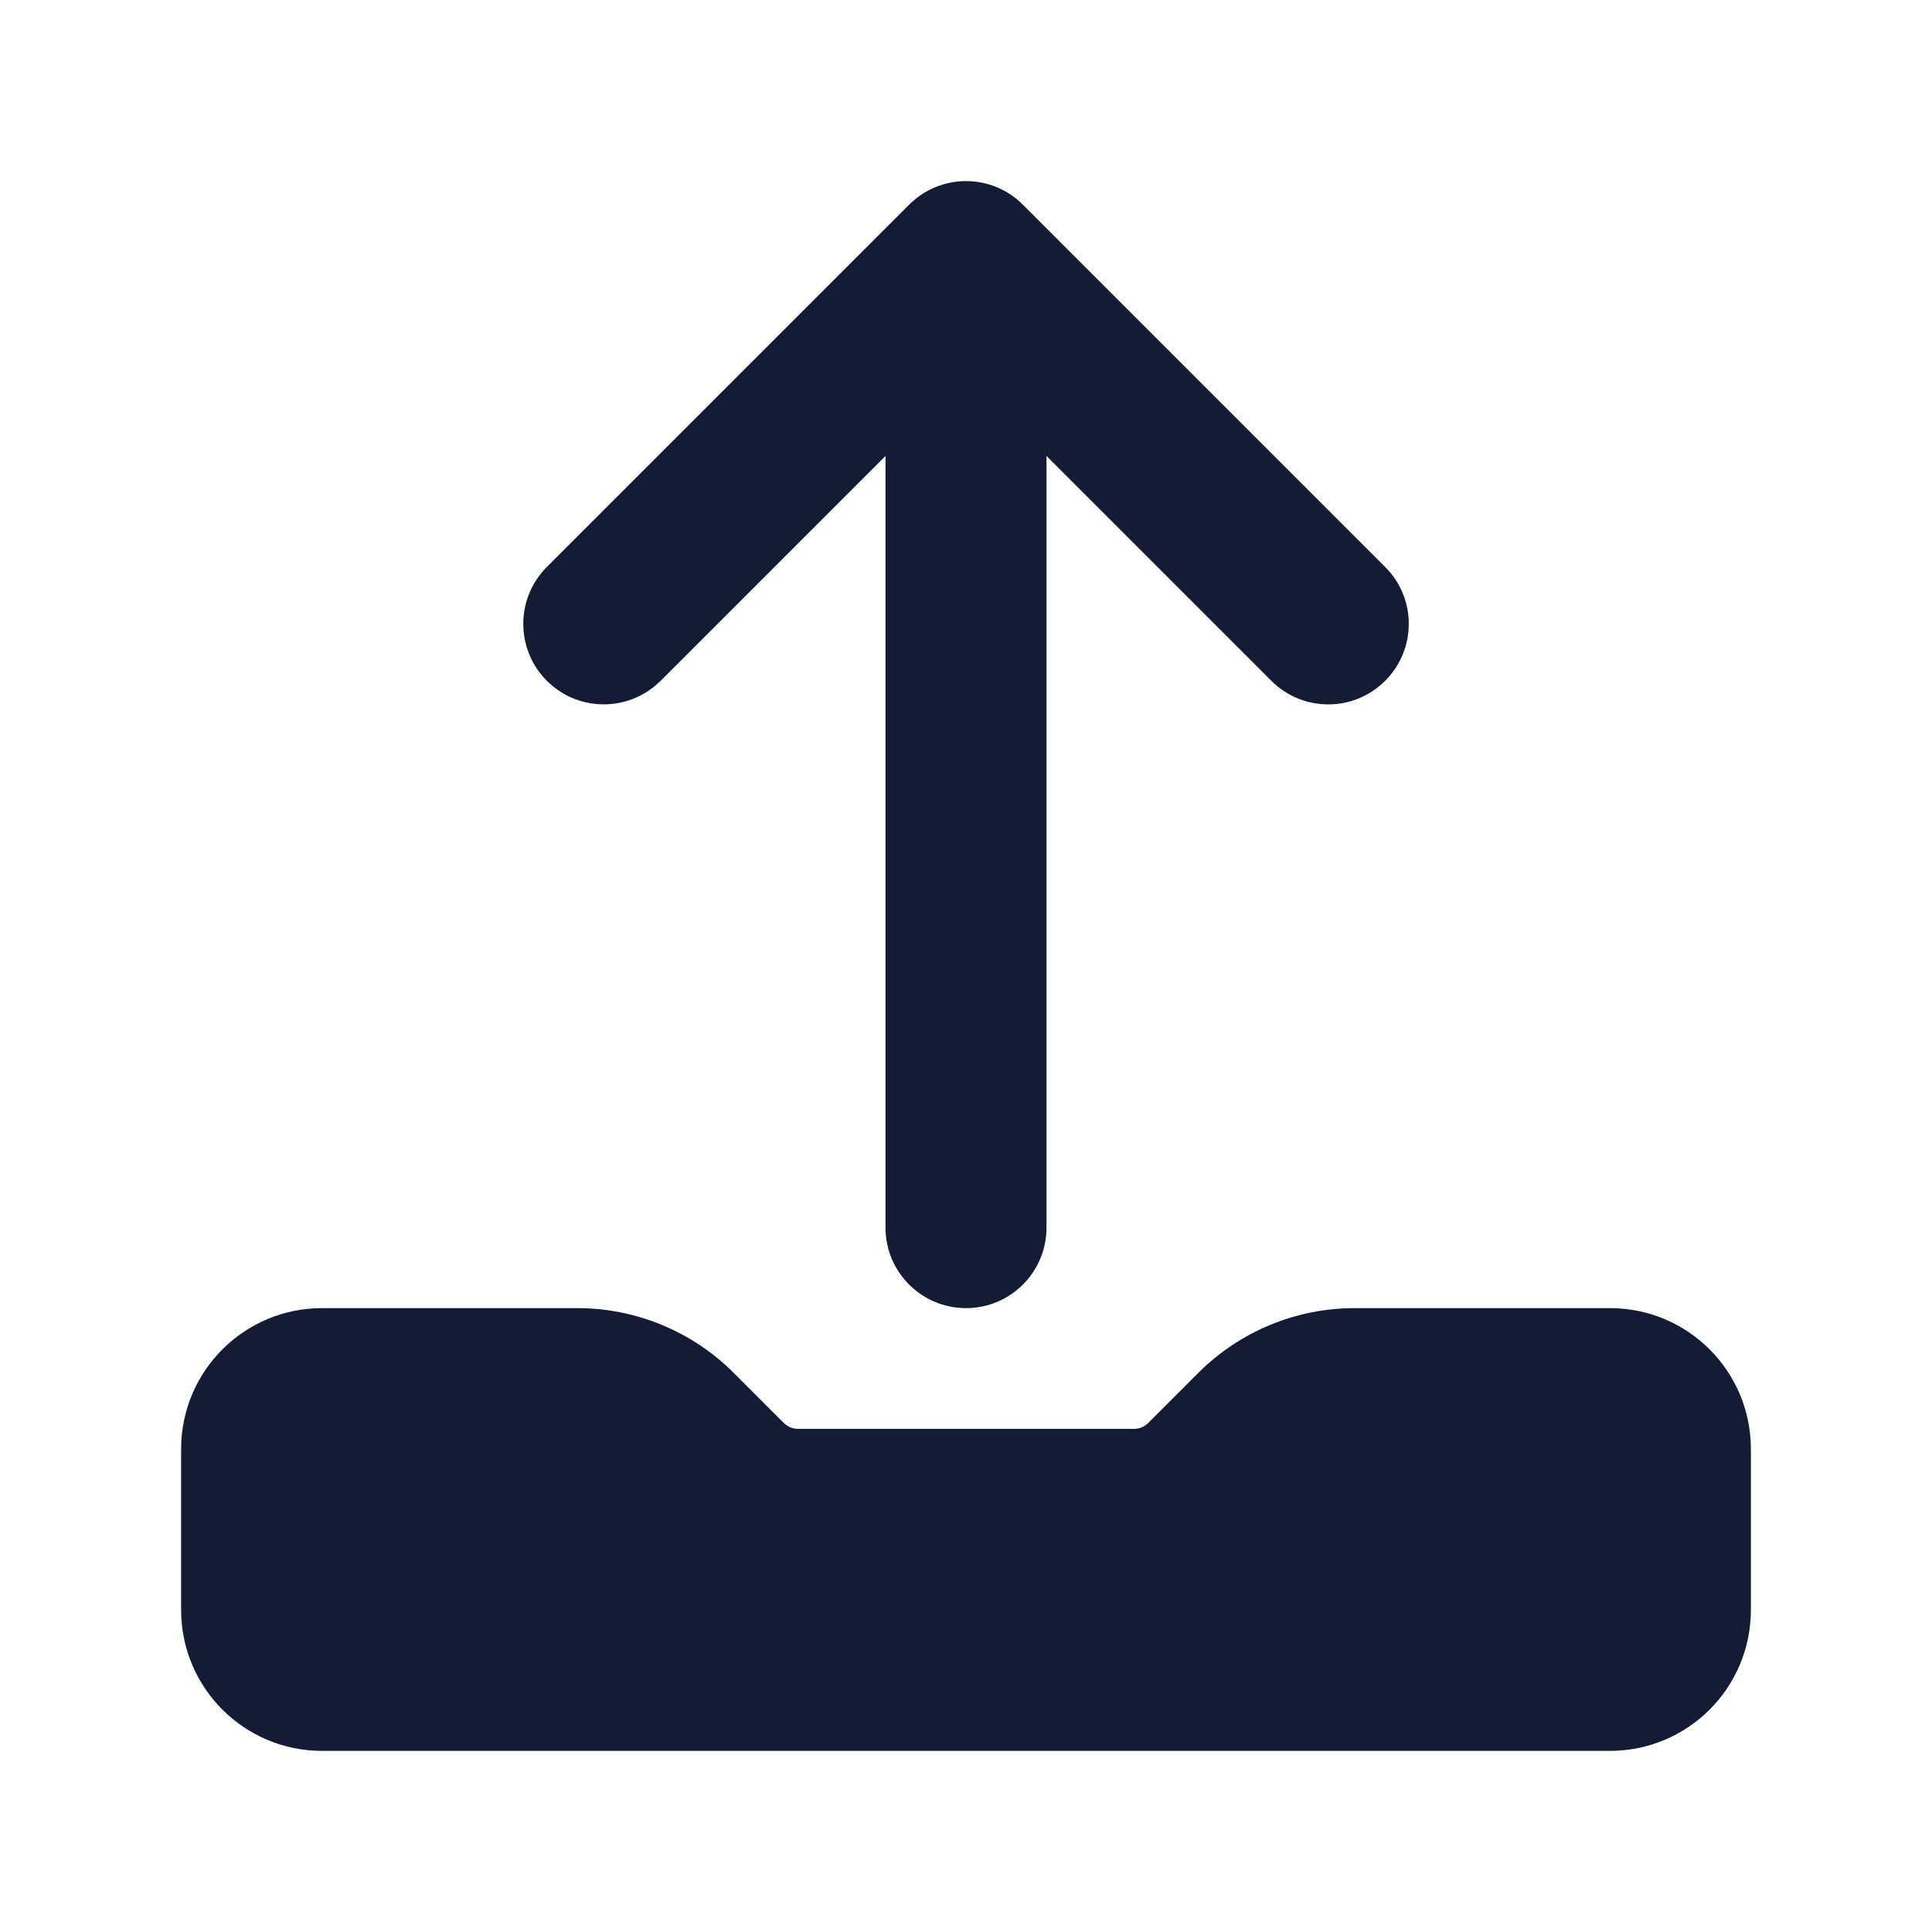 <svg width="24" height="24" viewBox="0 0 24 24" fill="none" xmlns="http://www.w3.org/2000/svg">
<path d="M20 21.75C20.967 21.75 21.75 20.966 21.75 20V18C21.75 17.034 20.967 16.25 20 16.25H16.828C16.099 16.25 15.4 16.54 14.884 17.056L14.263 17.677C14.216 17.724 14.152 17.75 14.086 17.75H9.914C9.848 17.75 9.784 17.724 9.737 17.677L9.116 17.056C8.601 16.54 7.901 16.25 7.172 16.25H4C3.034 16.25 2.25 17.034 2.25 18V20C2.25 20.966 3.034 21.75 4 21.75H20Z" fill="#141B34"/>
<path d="M11 15.25C11 15.802 11.448 16.25 12 16.25C12.553 16.25 13 15.802 13 15.25V5.664L15.793 8.457C16.184 8.848 16.817 8.848 17.207 8.457C17.598 8.066 17.598 7.433 17.207 7.043L12.707 2.543C12.317 2.152 11.684 2.152 11.293 2.543L6.793 7.043C6.403 7.433 6.403 8.066 6.793 8.457C7.159 8.823 7.738 8.846 8.131 8.525L8.207 8.457L11 5.664V15.25Z" fill="#141B34"/>
</svg>
